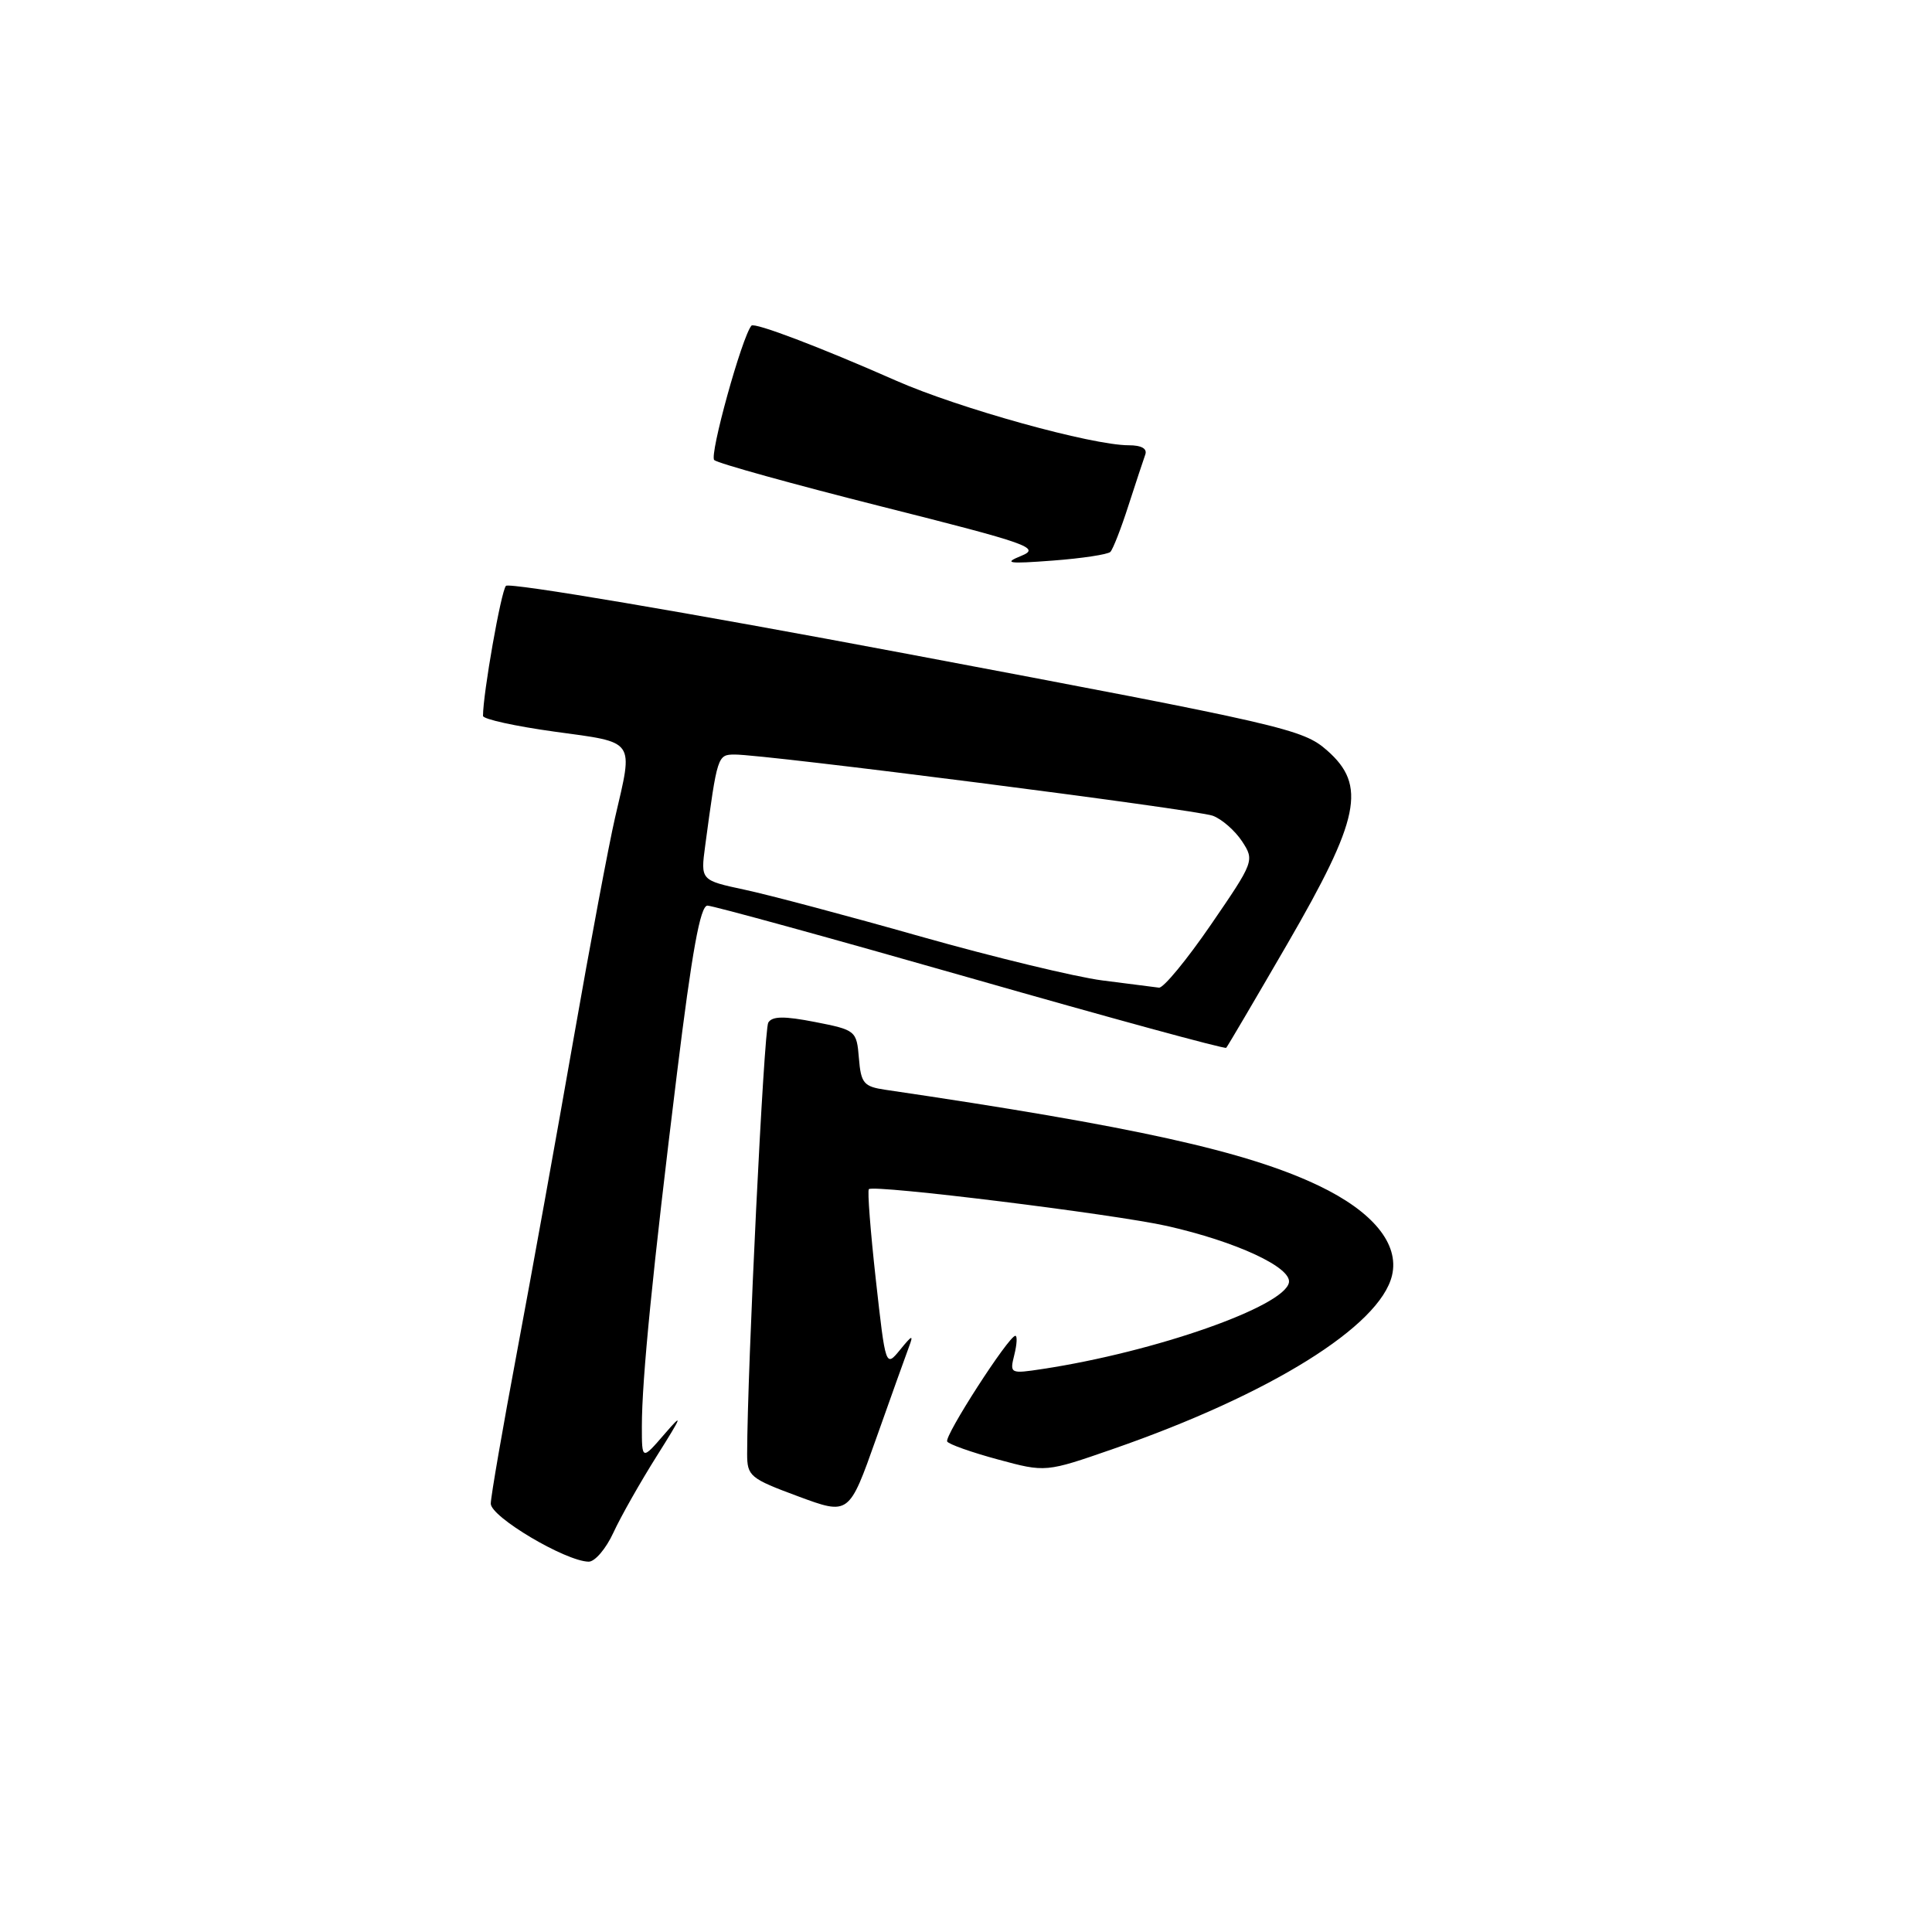<?xml version="1.0" encoding="UTF-8" standalone="no"?>
<!DOCTYPE svg PUBLIC "-//W3C//DTD SVG 1.1//EN" "http://www.w3.org/Graphics/SVG/1.1/DTD/svg11.dtd" >
<svg xmlns="http://www.w3.org/2000/svg" xmlns:xlink="http://www.w3.org/1999/xlink" version="1.1" viewBox="0 0 256 256">
 <g >
 <path fill="currentColor"
d=" M 81.28 203.08 C 82.26 200.95 84.87 196.35 87.07 192.86 C 90.41 187.56 90.58 187.09 88.07 190.00 C 85.05 193.50 85.05 193.50 85.05 189.00 C 85.05 182.74 86.49 168.29 89.70 142.25 C 91.69 126.08 92.79 120.00 93.74 120.00 C 94.45 120.00 110.14 124.32 128.59 129.59 C 147.05 134.87 162.30 139.03 162.48 138.84 C 162.66 138.65 166.29 132.47 170.56 125.11 C 180.21 108.46 181.11 104.06 175.85 99.44 C 172.63 96.61 170.25 96.07 120.16 86.63 C 91.09 81.15 67.48 77.15 67.04 77.63 C 66.39 78.34 64.00 91.91 64.00 94.86 C 64.00 95.29 68.28 96.23 73.50 96.95 C 84.32 98.43 83.93 97.88 81.50 108.33 C 80.68 111.88 78.20 125.07 76.00 137.64 C 73.80 150.21 70.44 168.82 68.53 179.00 C 66.62 189.18 65.04 198.28 65.03 199.23 C 65.00 200.99 74.94 206.88 78.00 206.93 C 78.83 206.94 80.30 205.21 81.28 203.08 Z  M 120.43 178.50 C 121.07 176.81 120.89 176.86 119.27 178.85 C 117.35 181.19 117.35 181.19 116.05 169.55 C 115.34 163.15 114.92 157.76 115.13 157.57 C 115.81 156.94 147.65 160.88 154.64 162.45 C 163.80 164.52 171.16 167.93 170.79 169.94 C 170.20 173.12 153.09 179.13 138.13 181.40 C 133.85 182.05 133.78 182.02 134.40 179.53 C 134.75 178.14 134.81 177.00 134.54 177.00 C 133.66 177.00 125.08 190.32 125.51 191.01 C 125.73 191.38 128.76 192.45 132.24 193.39 C 138.55 195.10 138.55 195.10 147.53 191.98 C 168.32 184.76 182.87 175.70 184.45 169.00 C 185.44 164.83 181.92 160.54 174.72 157.10 C 165.17 152.55 150.28 149.25 117.31 144.40 C 114.45 143.98 114.08 143.54 113.81 140.22 C 113.51 136.57 113.40 136.48 108.00 135.42 C 103.90 134.62 102.32 134.64 101.80 135.50 C 101.22 136.45 99.02 181.51 99.00 192.64 C 99.00 195.60 99.38 195.91 105.75 198.27 C 112.50 200.77 112.50 200.77 116.09 190.63 C 118.06 185.06 120.02 179.60 120.43 178.50 Z  M 147.13 73.13 C 147.47 72.78 148.55 70.03 149.52 67.00 C 150.50 63.98 151.50 60.94 151.75 60.25 C 152.05 59.45 151.26 59.00 149.56 59.00 C 144.68 59.00 127.07 54.11 118.74 50.44 C 108.64 45.98 99.96 42.69 99.57 43.15 C 98.31 44.63 93.96 60.35 94.64 60.96 C 95.11 61.39 105.10 64.16 116.83 67.12 C 136.35 72.04 137.92 72.59 135.33 73.65 C 132.92 74.63 133.55 74.73 139.50 74.28 C 143.35 73.99 146.78 73.47 147.13 73.13 Z  M 146.05 129.91 C 142.51 129.45 131.71 126.84 122.05 124.11 C 112.40 121.37 101.87 118.57 98.66 117.89 C 92.83 116.64 92.83 116.64 93.44 112.07 C 95.05 100.09 95.08 100.00 97.34 99.98 C 101.31 99.95 158.47 107.27 160.70 108.09 C 161.91 108.54 163.65 110.07 164.58 111.48 C 166.24 114.02 166.19 114.16 160.45 122.53 C 157.25 127.19 154.16 130.94 153.57 130.87 C 152.98 130.80 149.60 130.37 146.05 129.91 Z "/>
</g>
</svg>